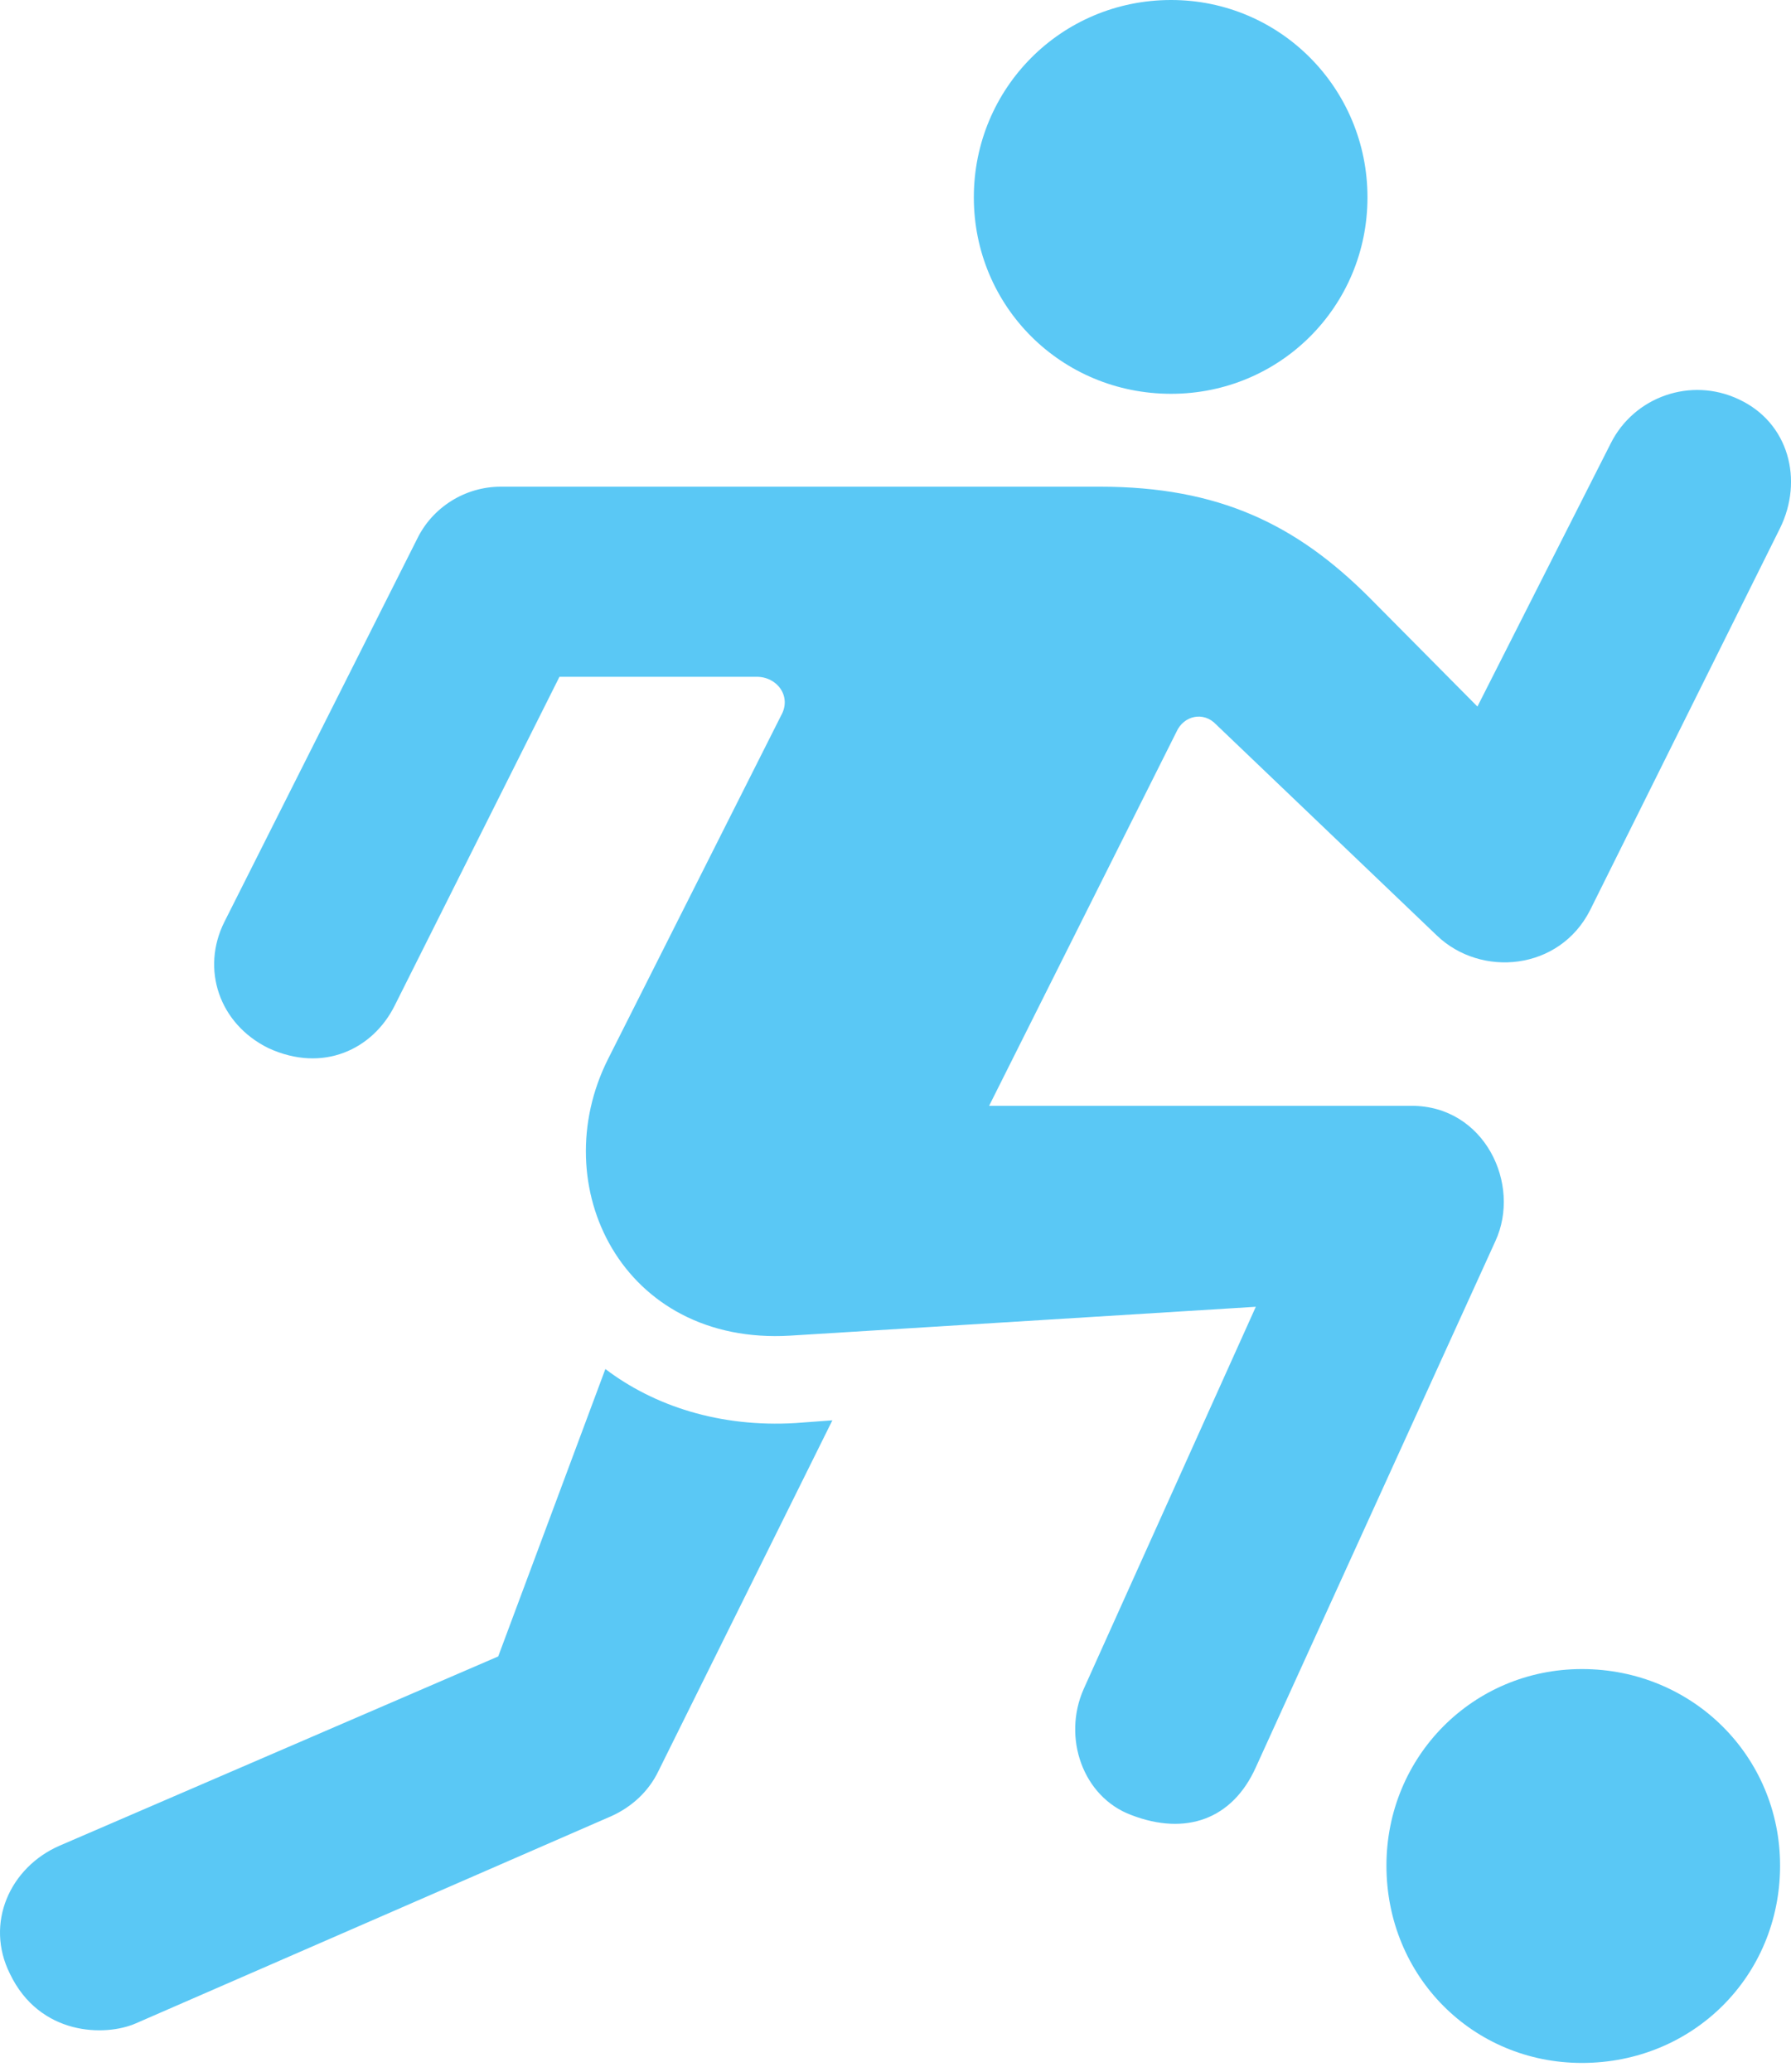 <?xml version="1.0" encoding="UTF-8"?>
<!--Generator: Apple Native CoreSVG 175.5-->
<!DOCTYPE svg
PUBLIC "-//W3C//DTD SVG 1.1//EN"
       "http://www.w3.org/Graphics/SVG/1.1/DTD/svg11.dtd">
<svg version="1.1" xmlns="http://www.w3.org/2000/svg" xmlns:xlink="http://www.w3.org/1999/xlink" width="24.269" height="28.064">
 <g>
  <rect height="28.064" opacity="0" width="24.269" x="0" y="0"/>
  <path d="M15.869 5.334C17.346 5.334 18.53 4.15 18.53 2.673C18.53 1.196 17.346 0 15.869 0C14.38 0 13.196 1.196 13.196 2.673C13.196 4.15 14.38 5.334 15.869 5.334ZM3.638 14.197C4.382 14.539 5.054 14.209 5.347 13.623L7.581 9.167L10.254 9.167C10.535 9.167 10.73 9.436 10.584 9.692L8.24 14.343C7.373 16.064 8.435 18.225 10.706 18.091L17.017 17.7L14.685 22.876C14.392 23.535 14.673 24.341 15.332 24.585C16.064 24.866 16.699 24.646 17.017 23.938L20.264 16.809C20.618 16.04 20.117 14.978 19.128 14.978L13.403 14.978L15.942 9.912C16.04 9.692 16.309 9.631 16.48 9.814L19.47 12.671C20.068 13.245 21.13 13.147 21.546 12.329L24.121 7.153C24.439 6.506 24.243 5.725 23.56 5.408C22.913 5.103 22.144 5.371 21.826 6.006L20.02 9.57L18.555 8.093C17.566 7.104 16.516 6.592 14.905 6.592L6.787 6.592C6.299 6.592 5.859 6.873 5.652 7.3L3.04 12.488C2.722 13.123 2.966 13.867 3.638 14.197ZM0.134 26.733C0.537 27.576 1.428 27.588 1.843 27.405L8.289 24.597C8.557 24.475 8.789 24.268 8.923 23.987L11.279 19.238L10.779 19.275C9.753 19.336 8.862 19.043 8.203 18.543L6.751 22.436L0.806 25C0.134 25.293-0.207 26.05 0.134 26.733ZM21.436 27.942C22.937 27.942 24.121 26.77 24.121 25.269C24.121 23.791 22.937 22.607 21.436 22.607C19.959 22.607 18.787 23.791 18.787 25.269C18.787 26.77 19.959 27.942 21.436 27.942Z" fill="#5ac8f5"/>
 </g>
</svg>
